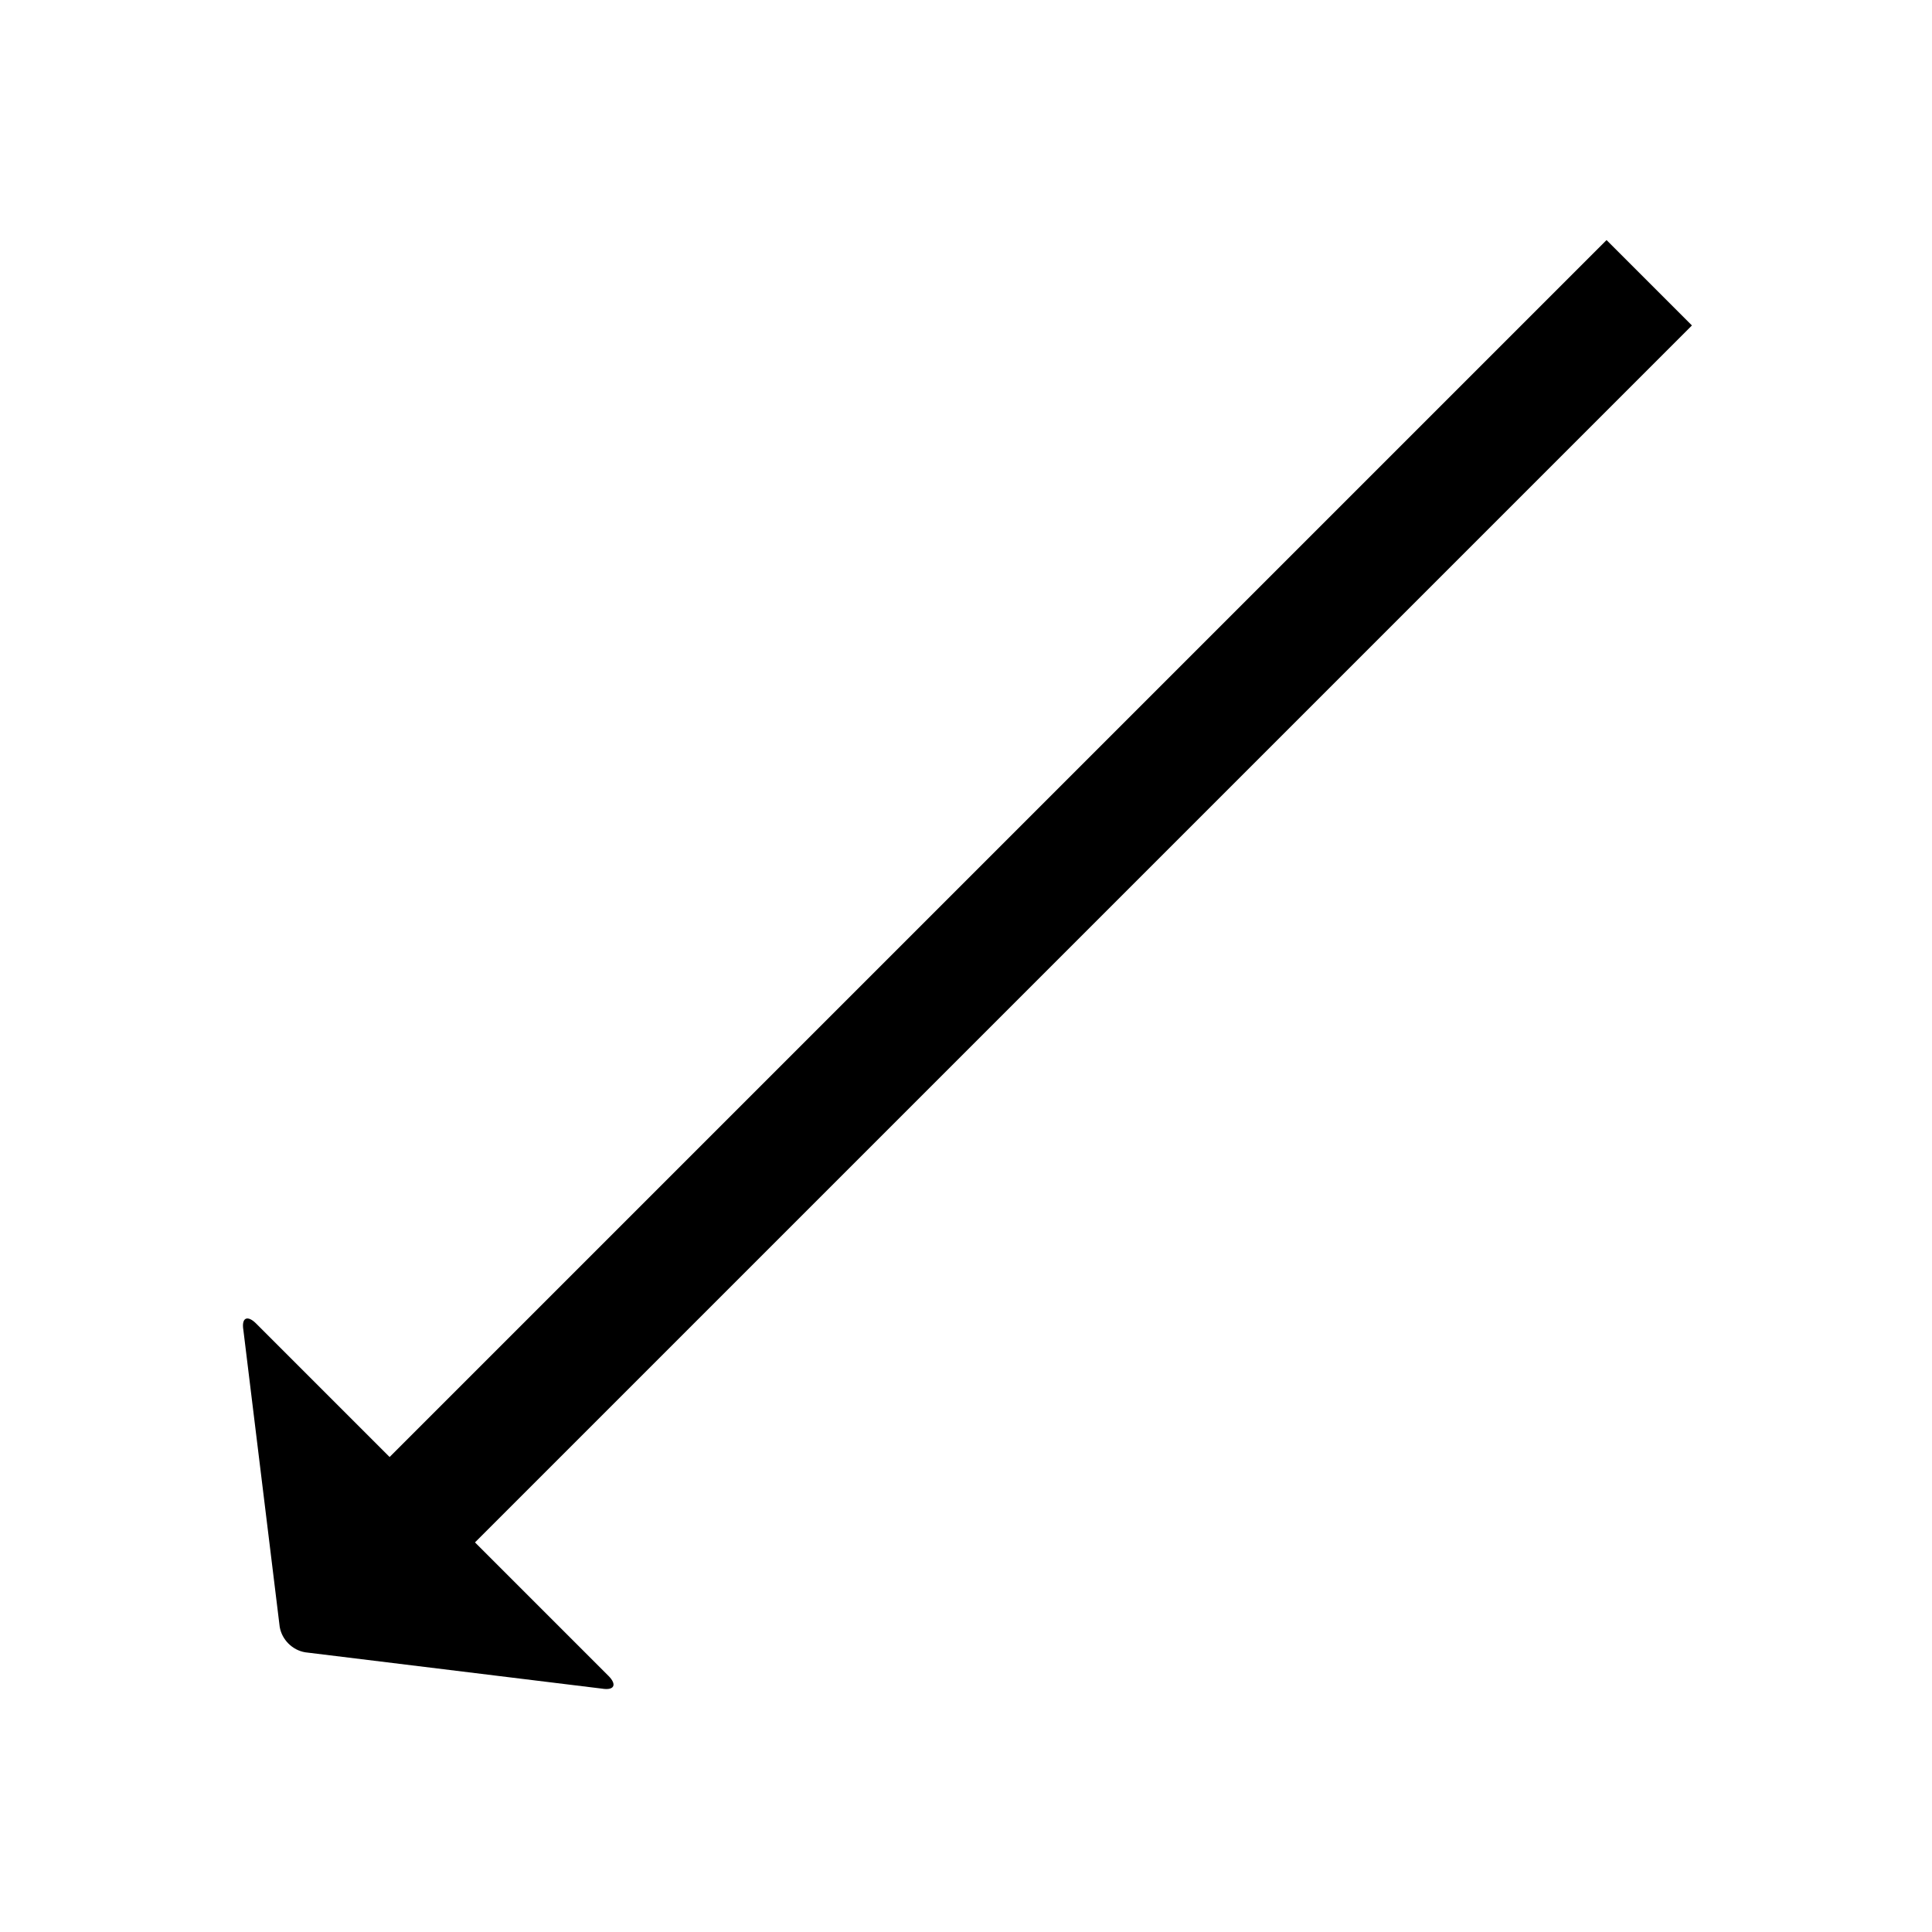 <svg xmlns="http://www.w3.org/2000/svg" version="1.1" data-icon="arrow-bottom-left-fill-oblique" width="128" height="128" data-container-transform="translate(0 ) scale(1 1 )" viewBox="0 0 128 128">
  <g>
    <path d="M106.438 15.906l-80.625 80.625-8.844-8.844c-.566-.566-.985-.411-.844.438l2.406 19.656c.141.849.839 1.546 1.688 1.688l19.656 2.406c.849.141 1.003-.278.438-.844l-8.844-8.844 80.625-80.625-5.656-5.656z" />
  </g>
</svg>